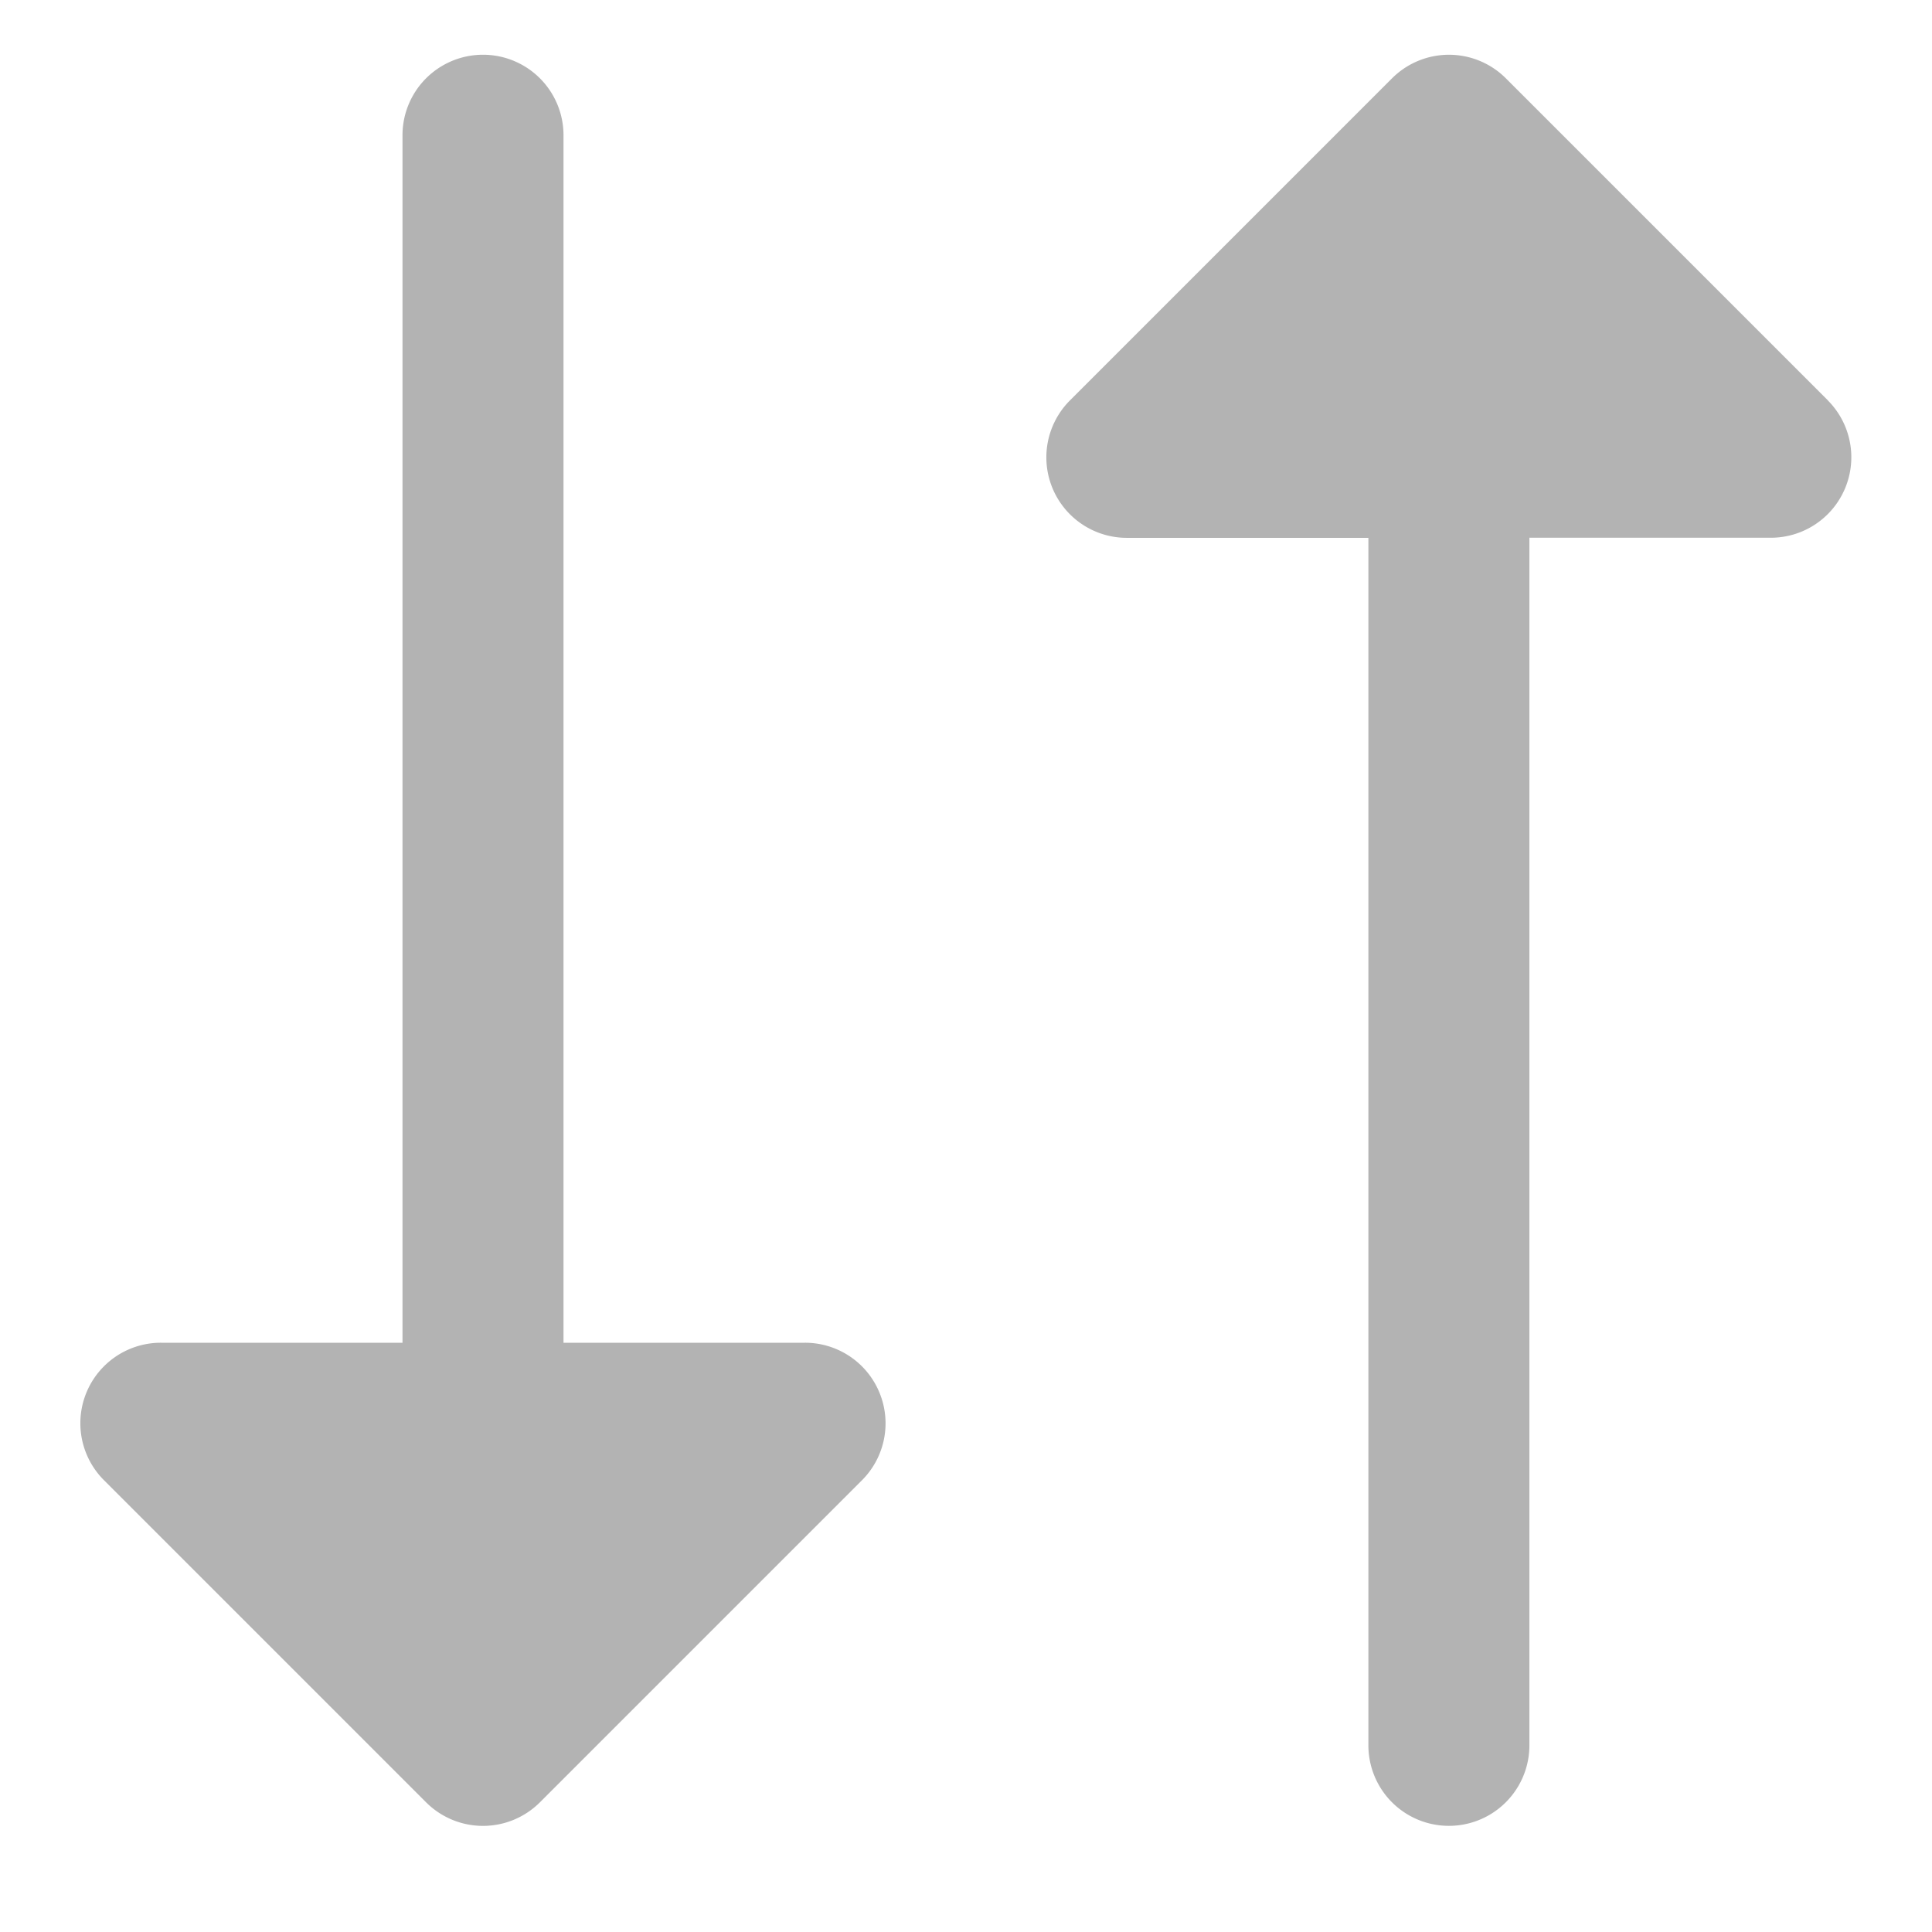 <svg xmlns="http://www.w3.org/2000/svg" width="18" height="18" fill="none"><path fill="#b3b3b3" d="M8.193 12.973a.75.75 0 0 1-.162.818l-3 3a.75.75 0 0 1-1.062 0l-3-3A.75.75 0 0 1 1.5 12.51h2.25V1.26a.75.75 0 0 1 1.5 0v11.25H7.5a.75.75 0 0 1 .693.463M17.03 3.73l-3-3a.75.75 0 0 0-1.061 0l-3 3a.75.75 0 0 0 .53 1.281h2.25v11.25a.75.75 0 1 0 1.5 0V5.01h2.25a.75.75 0 0 0 .53-1.28"/></svg>